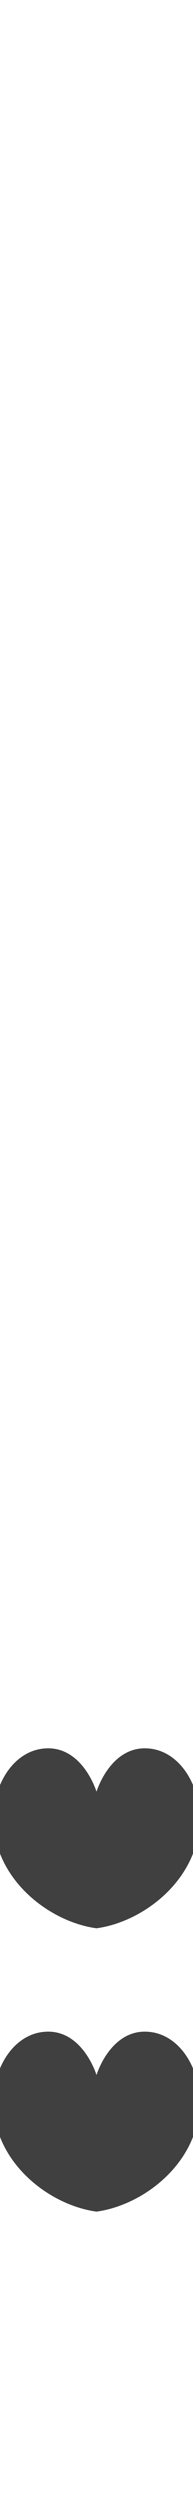 <?xml version="1.0" standalone="no"?>
<svg
   version="1.1"
   viewBox="0 0 116.0 1500.0"
   width="116.0"
   height="1500.0"
   xmlns="http://www.w3.org/2000/svg"
   xmlns:sodipodi="http://sodipodi.sourceforge.net/DTD/sodipodi-0.dtd">
 <sodipodi:namedview objecttolerance="1" gridtolerance="1" guidetolerance="1">
  <sodipodi:guide position="0,400" orientation="0,-1"/>
 </sodipodi:namedview>
 <g transform="matrix(1 0 0 -1 0 1100.0)">
  <path opacity="0.75" d="M58.0 -169.0ZM58.0 150.0ZM58.0 1.0ZM58.0 151.0ZM58.0 -57.0C87.0 -53.0 120.0 -27.0 120.0 9.0C120.0 30.0 107.0 51.0 87.0 51.0C70.0 51.0 61.0 34.0 58.0 25.0C55.0 34.0 46.0 51.0 29.0 51.0C9.0 51.0 -4.0 30.0 -4.0 9.0C-4.0 -27.0 29.0 -53.0 58.0 -57.0ZM58.0 -169.0ZM58.0 -19.0ZM58.0 -227.0C87.0 -223.0 120.0 -197.0 120.0 -161.0C120.0 -140.0 107.0 -119.0 87.0 -119.0C70.0 -119.0 61.0 -136.0 58.0 -145.0C55.0 -136.0 46.0 -119.0 29.0 -119.0C9.0 -119.0 -4.0 -140.0 -4.0 -161.0C-4.0 -197.0 29.0 -223.0 58.0 -227.0Z" />
 </g>
</svg>
